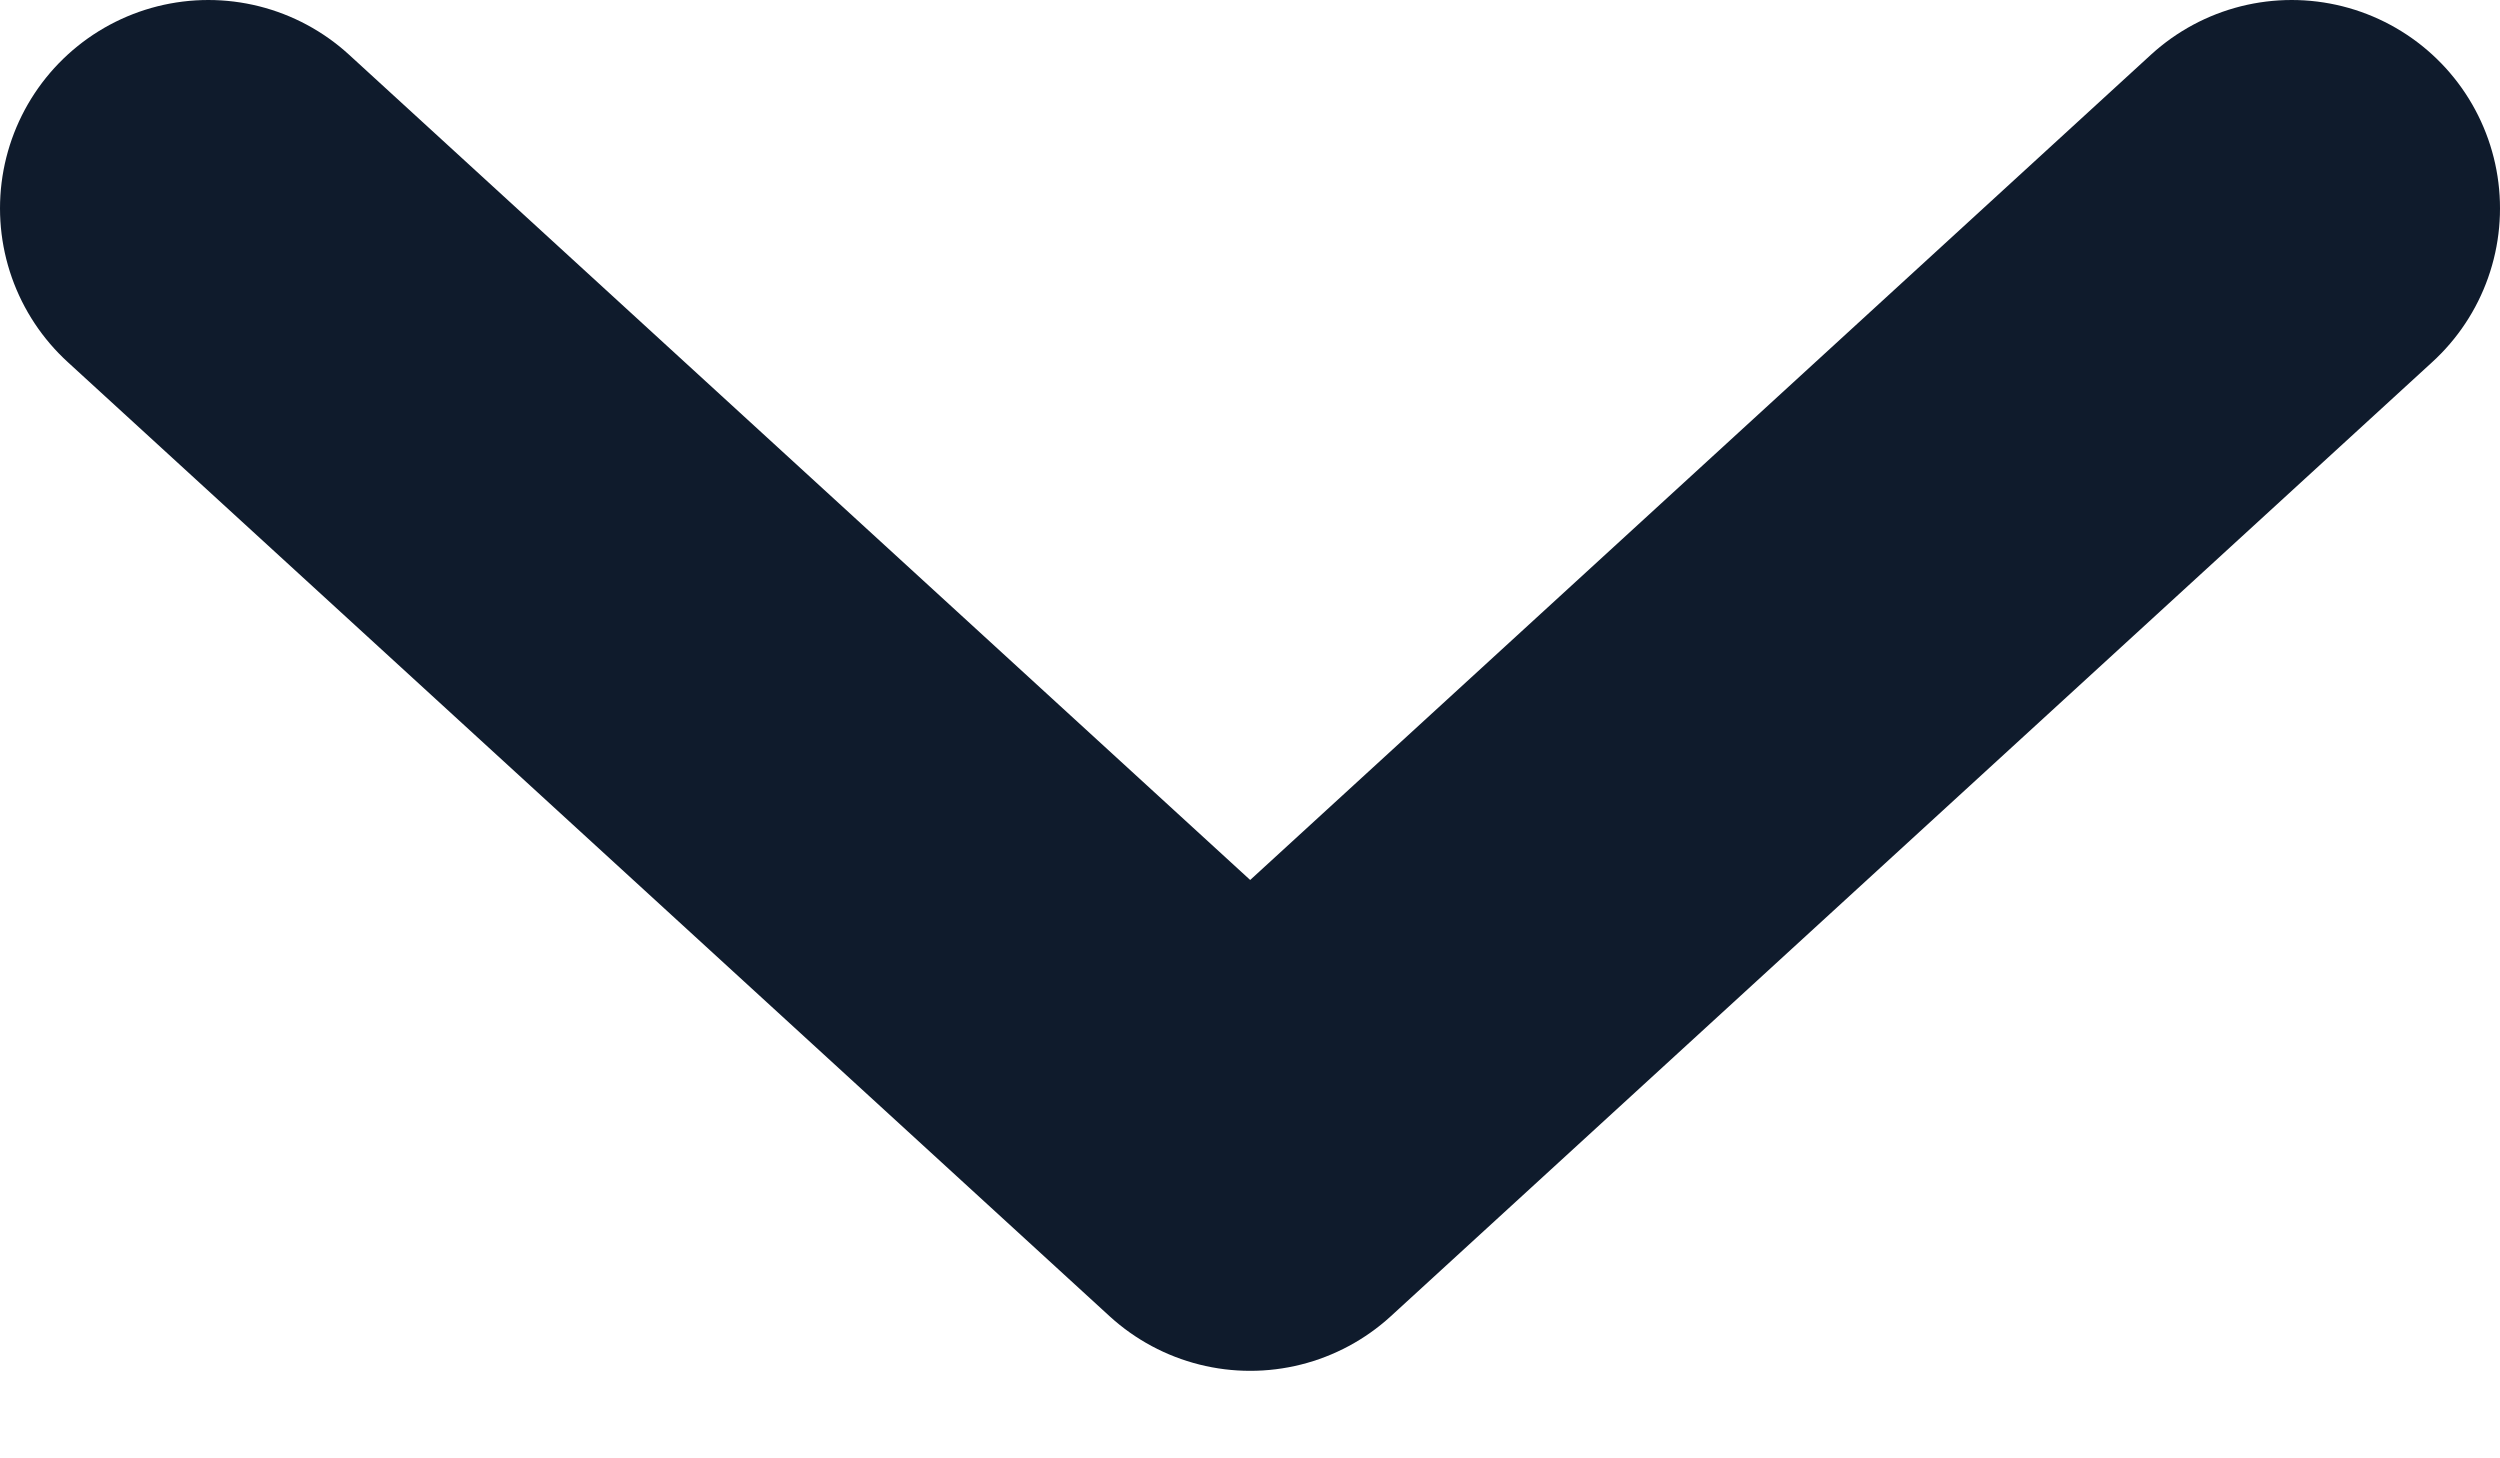 <svg width="12" height="7" viewBox="0 0 12 7" fill="none" xmlns="http://www.w3.org/2000/svg">
<path d="M1 1L6.001 5.58L11 1" stroke="#0F1B2C" stroke-width="2" stroke-linecap="round" stroke-linejoin="round"/>
</svg>
